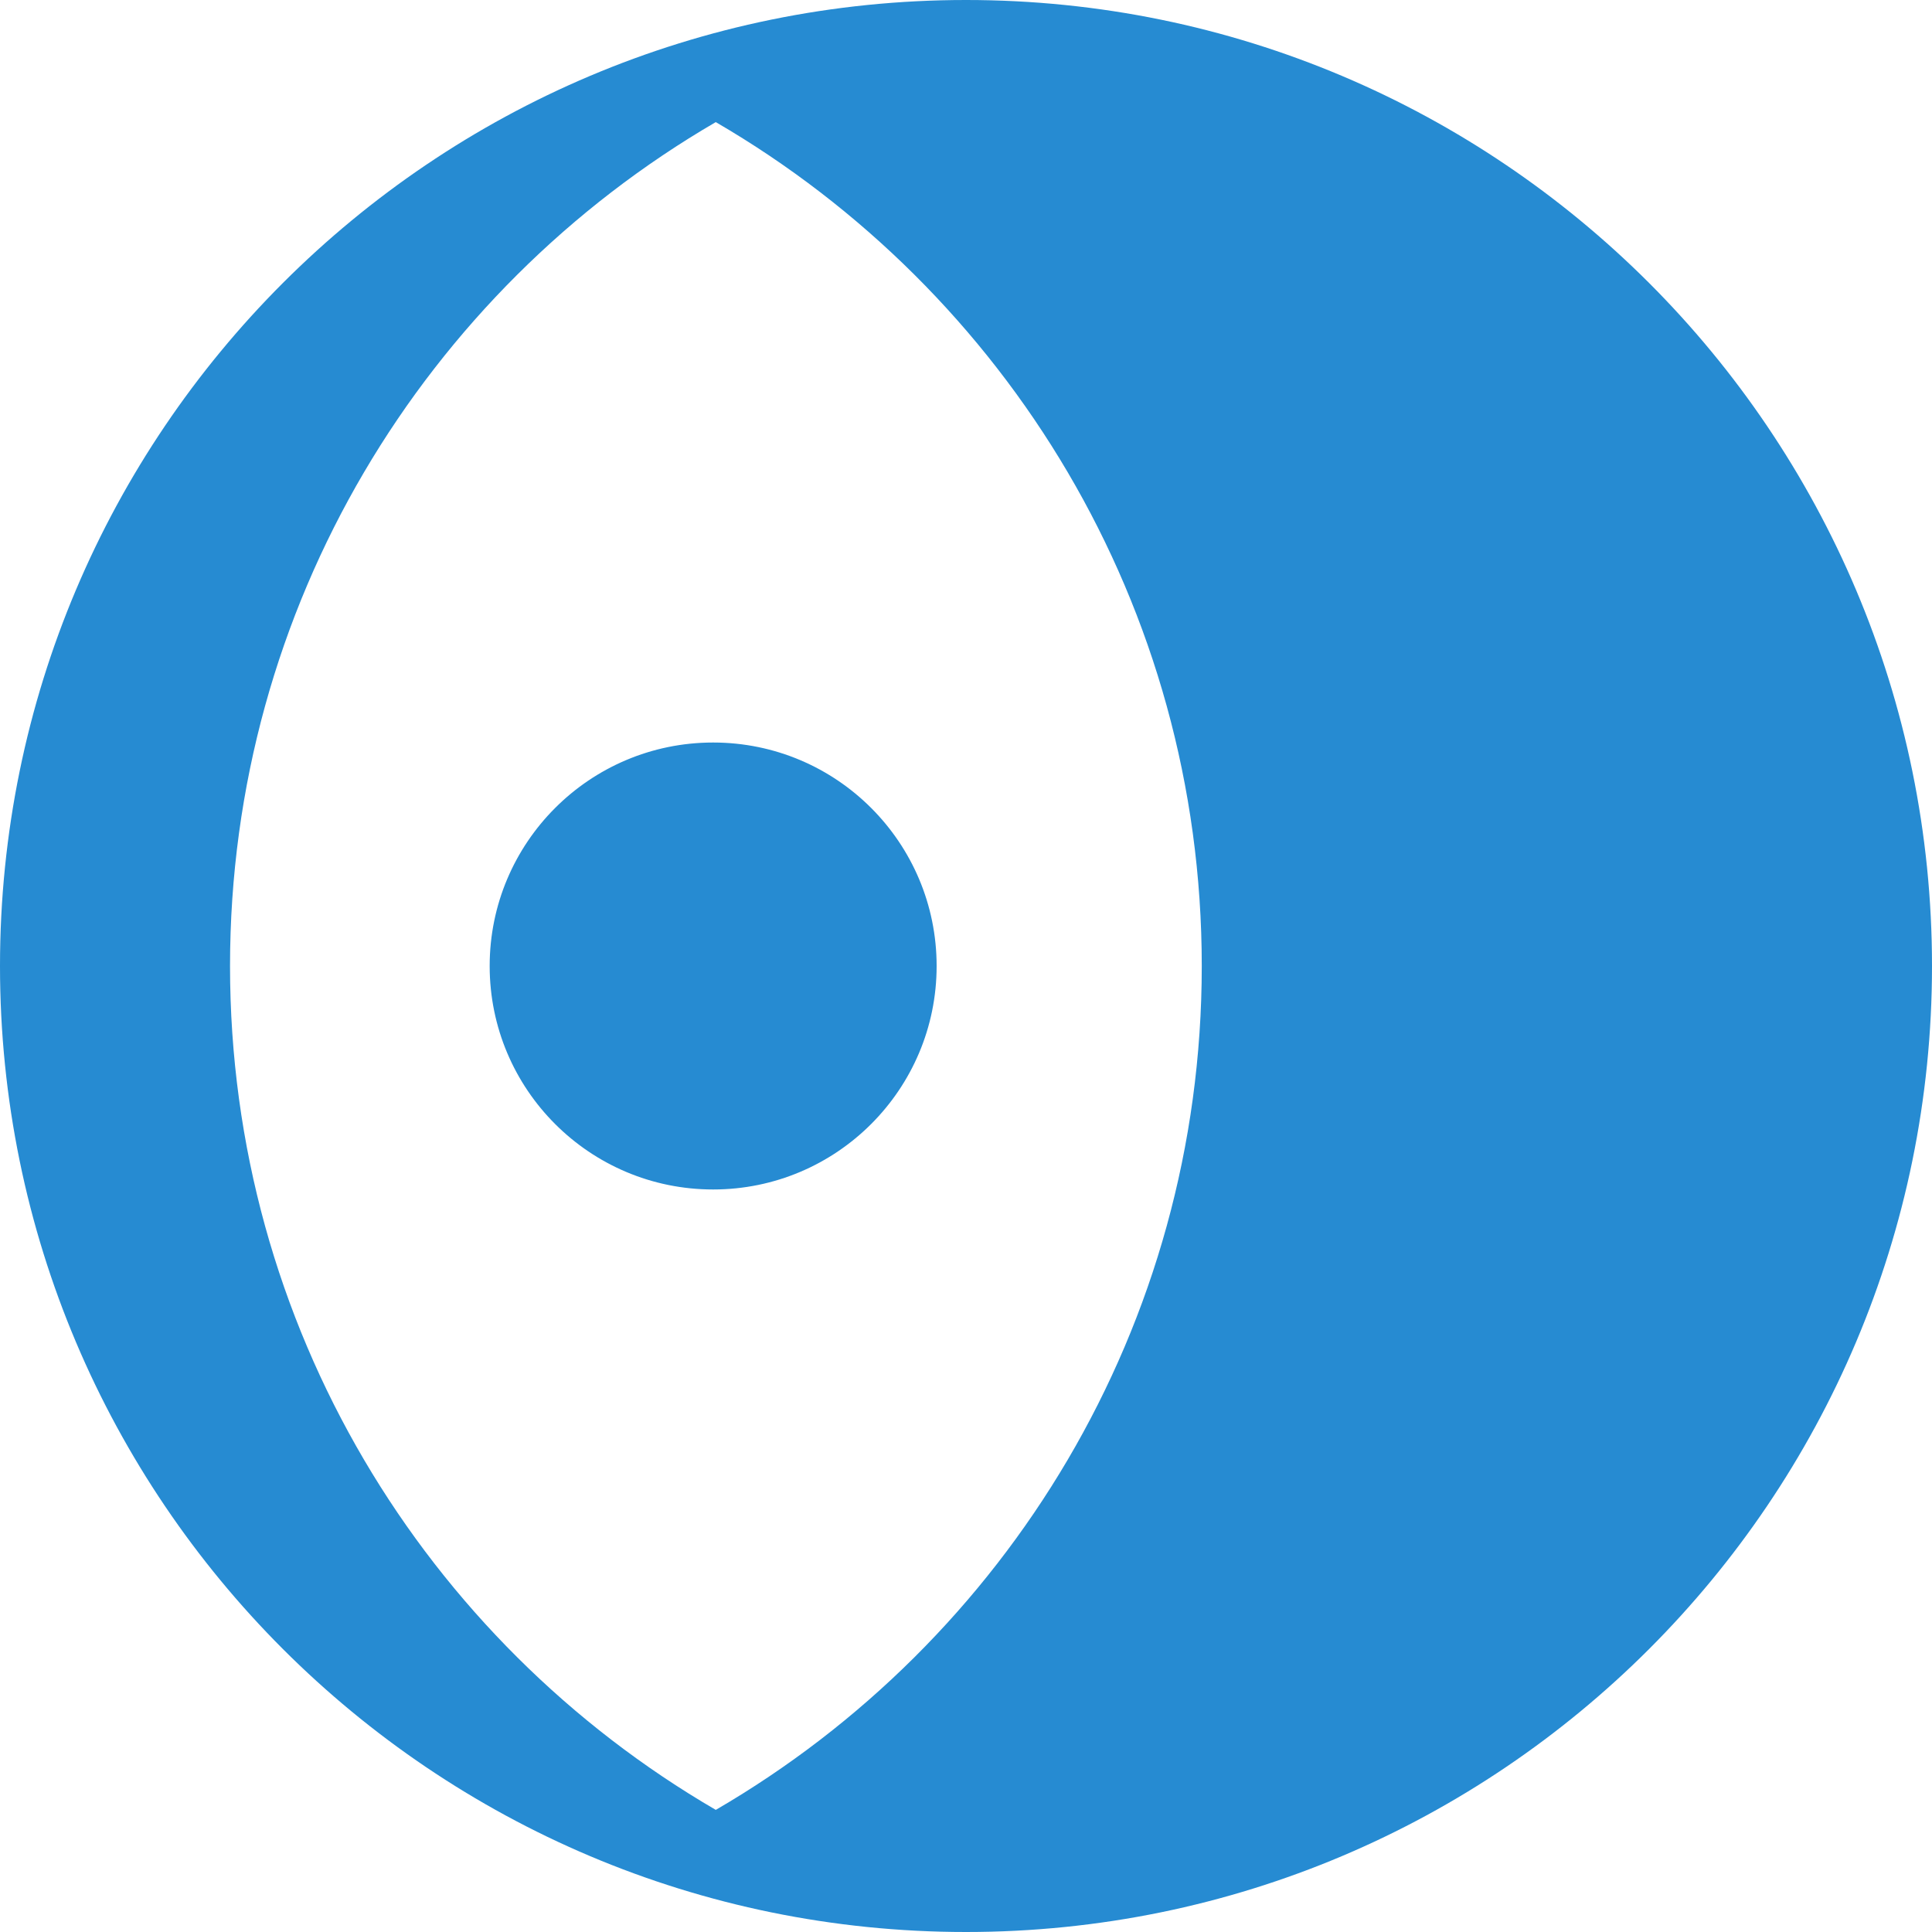 <!DOCTYPE svg PUBLIC "-//W3C//DTD SVG 1.1//EN" "http://www.w3.org/Graphics/SVG/1.1/DTD/svg11.dtd">
<svg xmlns="http://www.w3.org/2000/svg" xmlns:xlink="http://www.w3.org/1999/xlink" version="1.1" width="64px" height="64px" viewBox="0 0 64 64">
<path d="M16.221 32c0-4.088 3.314-7.403 7.403-7.403s7.403 3.314 7.403 7.403c0 4.088-3.314 7.403-7.403 7.403s-7.403-3.314-7.403-7.403zM32 0c-17.673 0-32 14.327-32 32s14.327 32 32 32c17.673 0 32-14.327 32-32s-14.327-32-32-32zM23.712 59.955c-9.622-5.598-16.092-16.020-16.092-27.955s6.47-22.357 16.091-27.955c9.626 5.598 16.099 16.018 16.099 27.955s-6.474 22.357-16.099 27.955z" fill="#268bd2"/>
</svg>